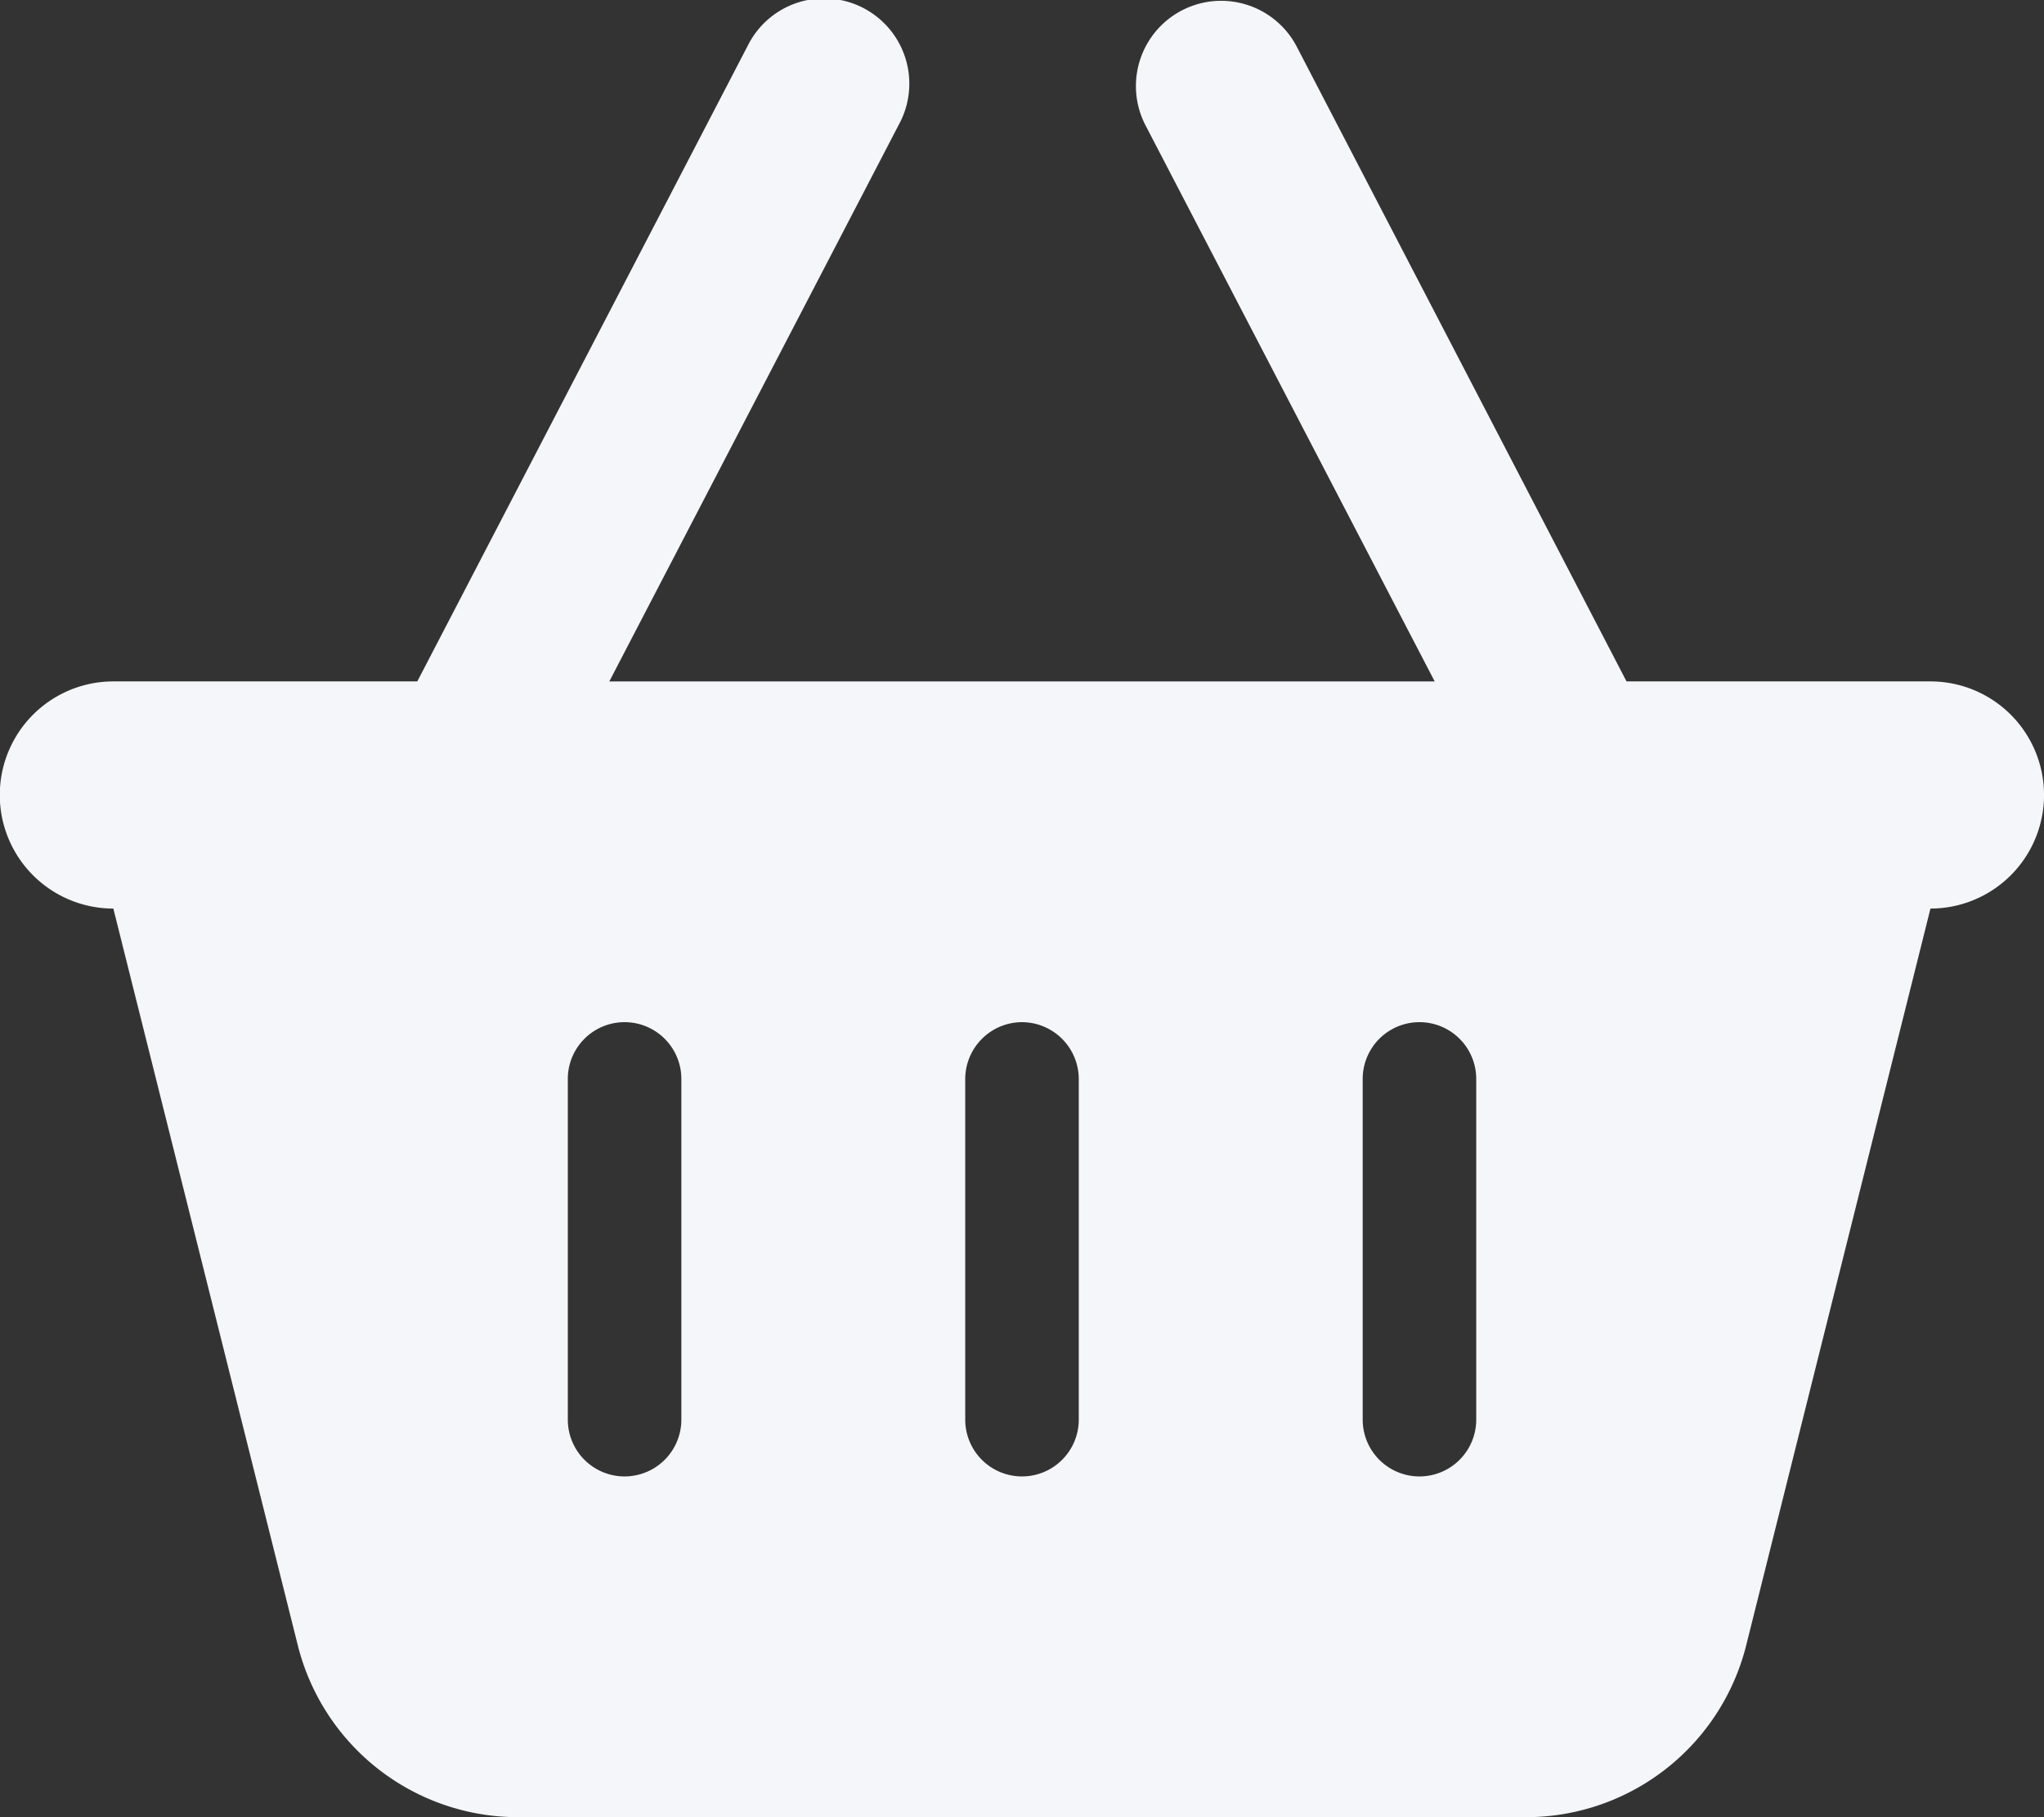 <svg xmlns="http://www.w3.org/2000/svg" width="43.712" height="38.855" viewBox="0 0 43.712 38.855">
  <rect x="0" y="0" width="43.712" height="38.855" fill="#333333" stroke="none"/>
  <path id="basket-shopping" d="M19.223,2.665A1.823,1.823,0,1,0,15.99.981L8.924,14.572h-6.5a2.428,2.428,0,0,0,0,4.857L6.367,35.176a4.855,4.855,0,0,0,4.713,3.681H32.632a4.855,4.855,0,0,0,4.713-3.681l3.939-15.747a2.428,2.428,0,1,0,0-4.857h-6.5L27.722.981a1.823,1.823,0,0,0-3.233,1.685l6.193,11.907H13.03ZM14.571,23.072v7.285a1.214,1.214,0,0,1-2.428,0V23.072a1.214,1.214,0,0,1,2.428,0Zm7.285-1.214a1.218,1.218,0,0,1,1.214,1.214v7.285a1.214,1.214,0,0,1-2.428,0V23.072A1.218,1.218,0,0,1,21.856,21.858Zm9.714,1.214v7.285a1.214,1.214,0,0,1-2.428,0V23.072a1.214,1.214,0,0,1,2.428,0Z" transform="translate(0 -0.002)" fill="#f5f6fa"/>
</svg>
